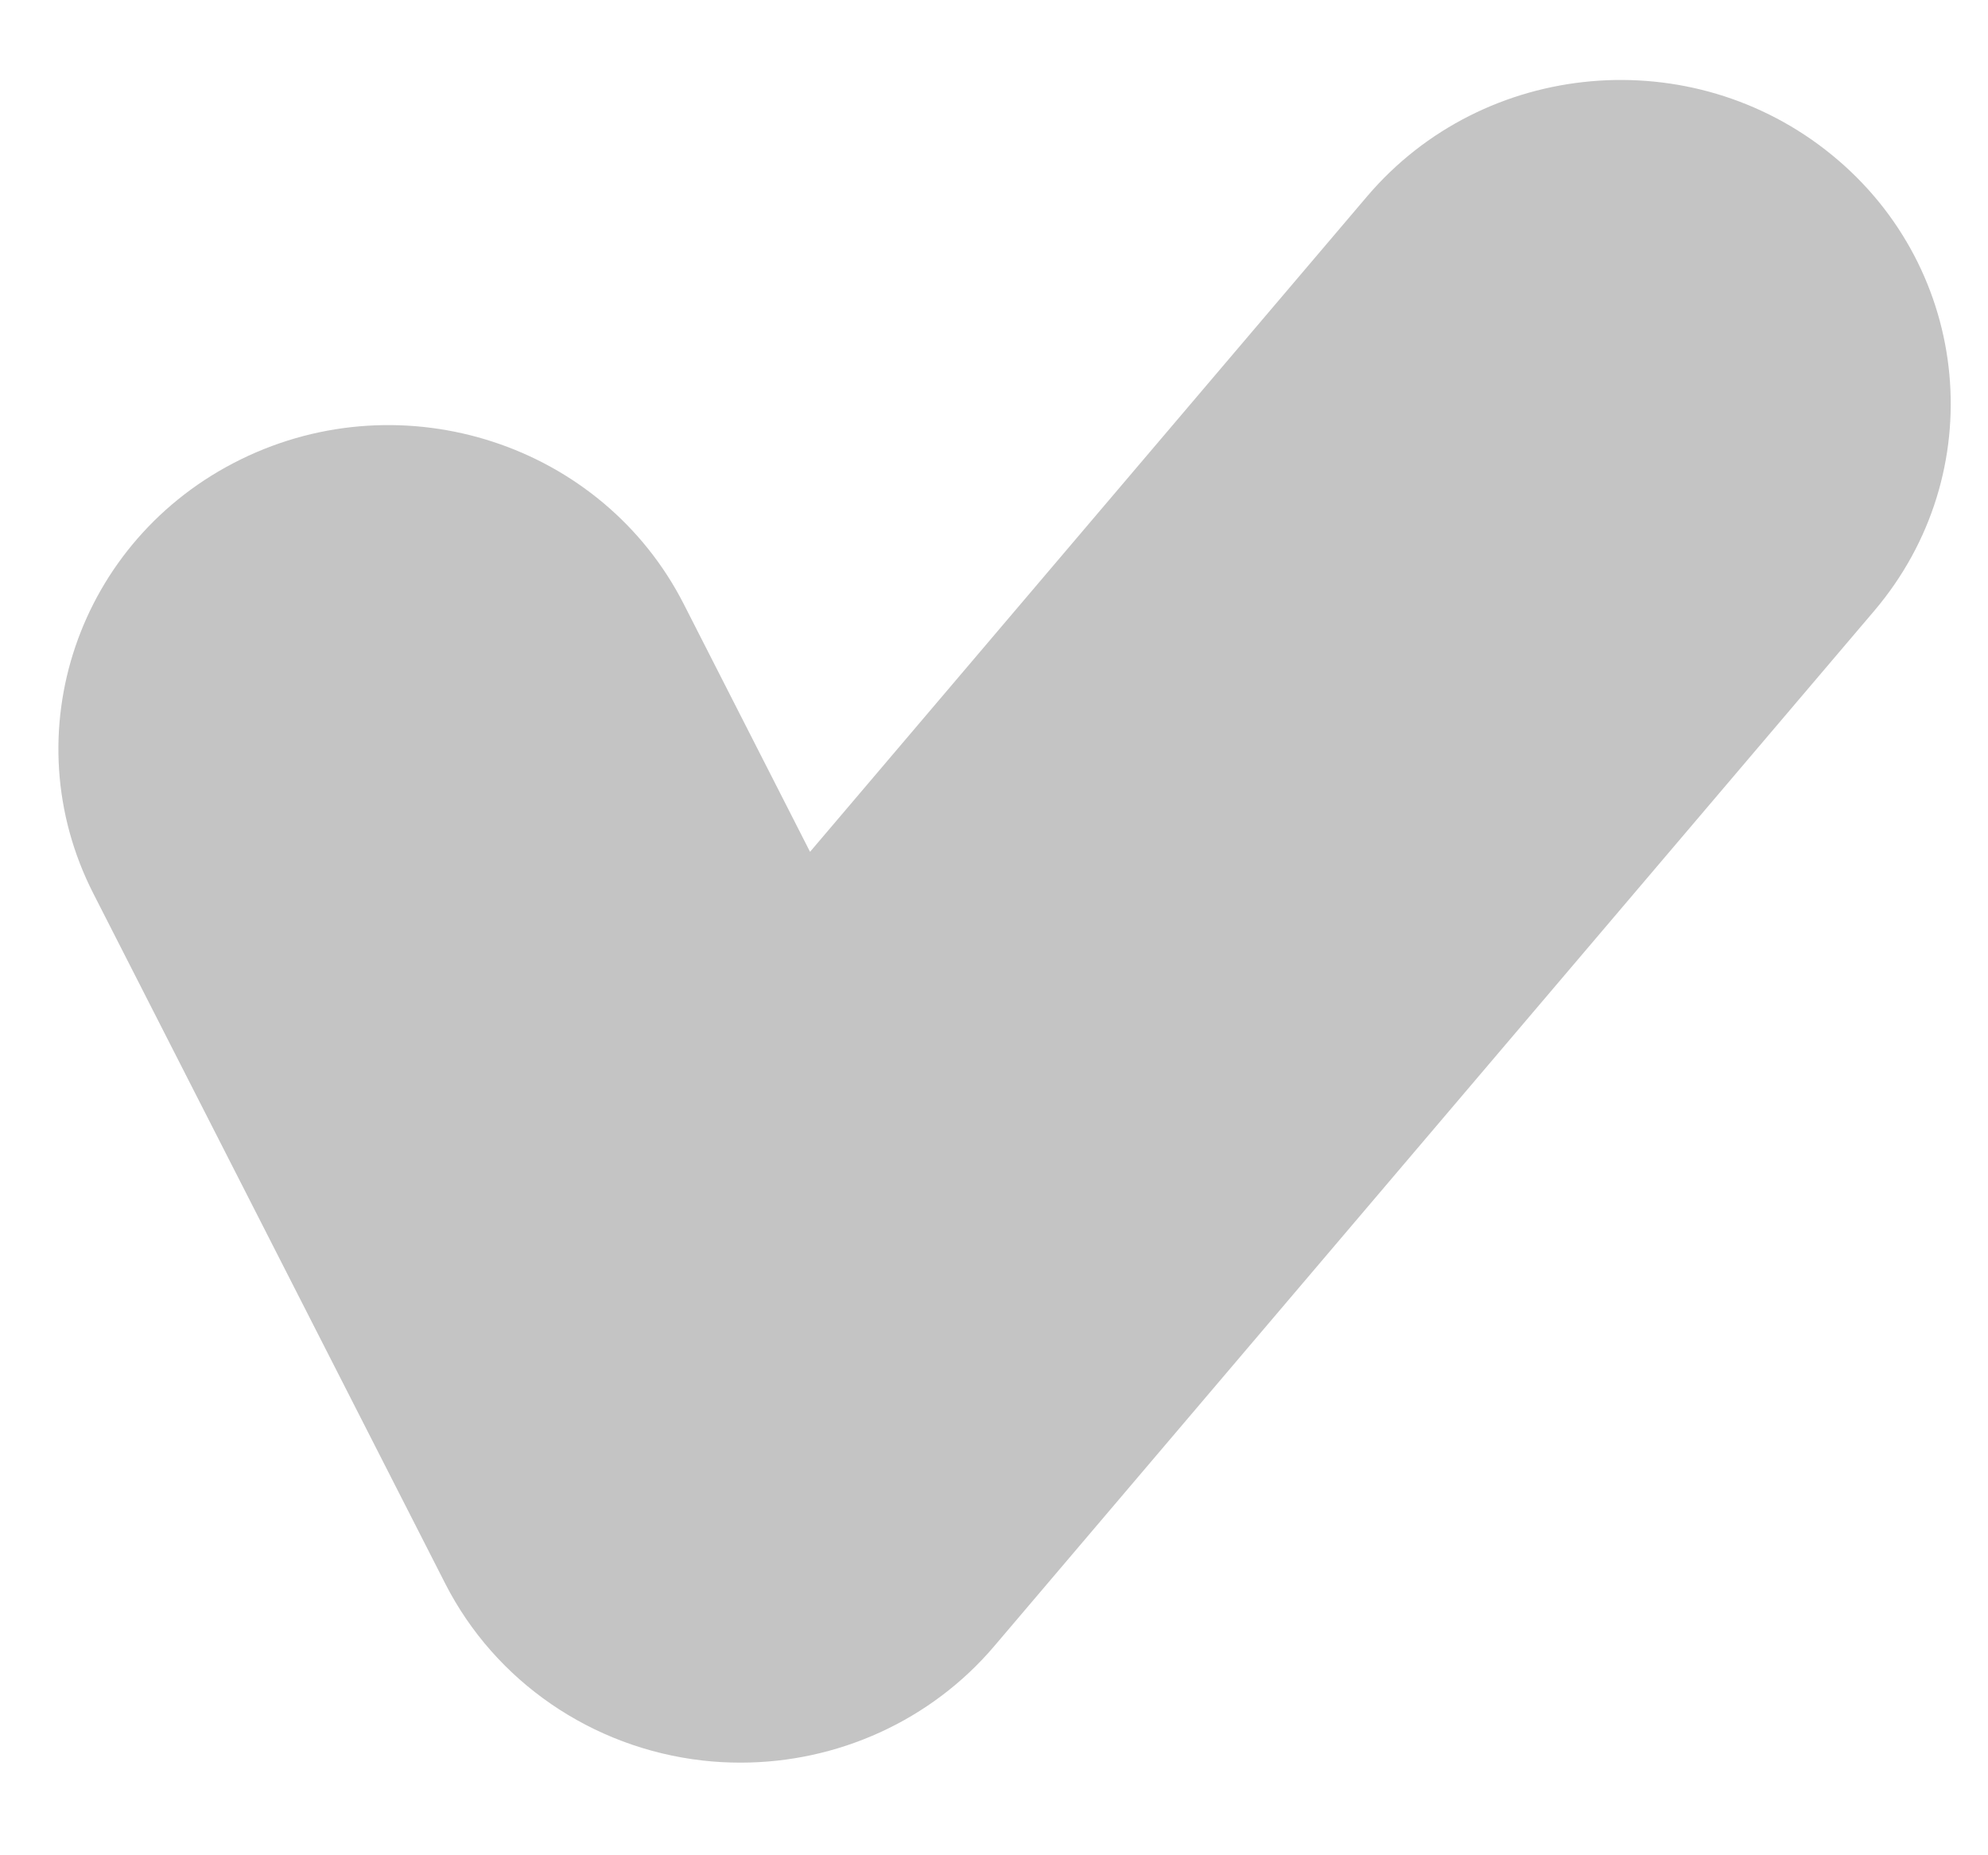 <svg width="15" height="14" viewBox="0 0 15 14" fill="none" xmlns="http://www.w3.org/2000/svg">
<path d="M3.36 11.951C3.736 12.688 4.466 13.19 5.301 13.285C5.397 13.296 5.493 13.301 5.588 13.301C6.322 13.301 7.025 12.983 7.501 12.423L14.142 4.609C15.022 3.573 14.879 2.033 13.823 1.17C12.766 0.306 11.196 0.446 10.315 1.482L6.112 6.428L5.159 4.558C4.544 3.352 3.048 2.863 1.818 3.466C0.588 4.069 0.089 5.536 0.704 6.742L3.36 11.951Z" fill="#C4C4C4"/>
</svg>
